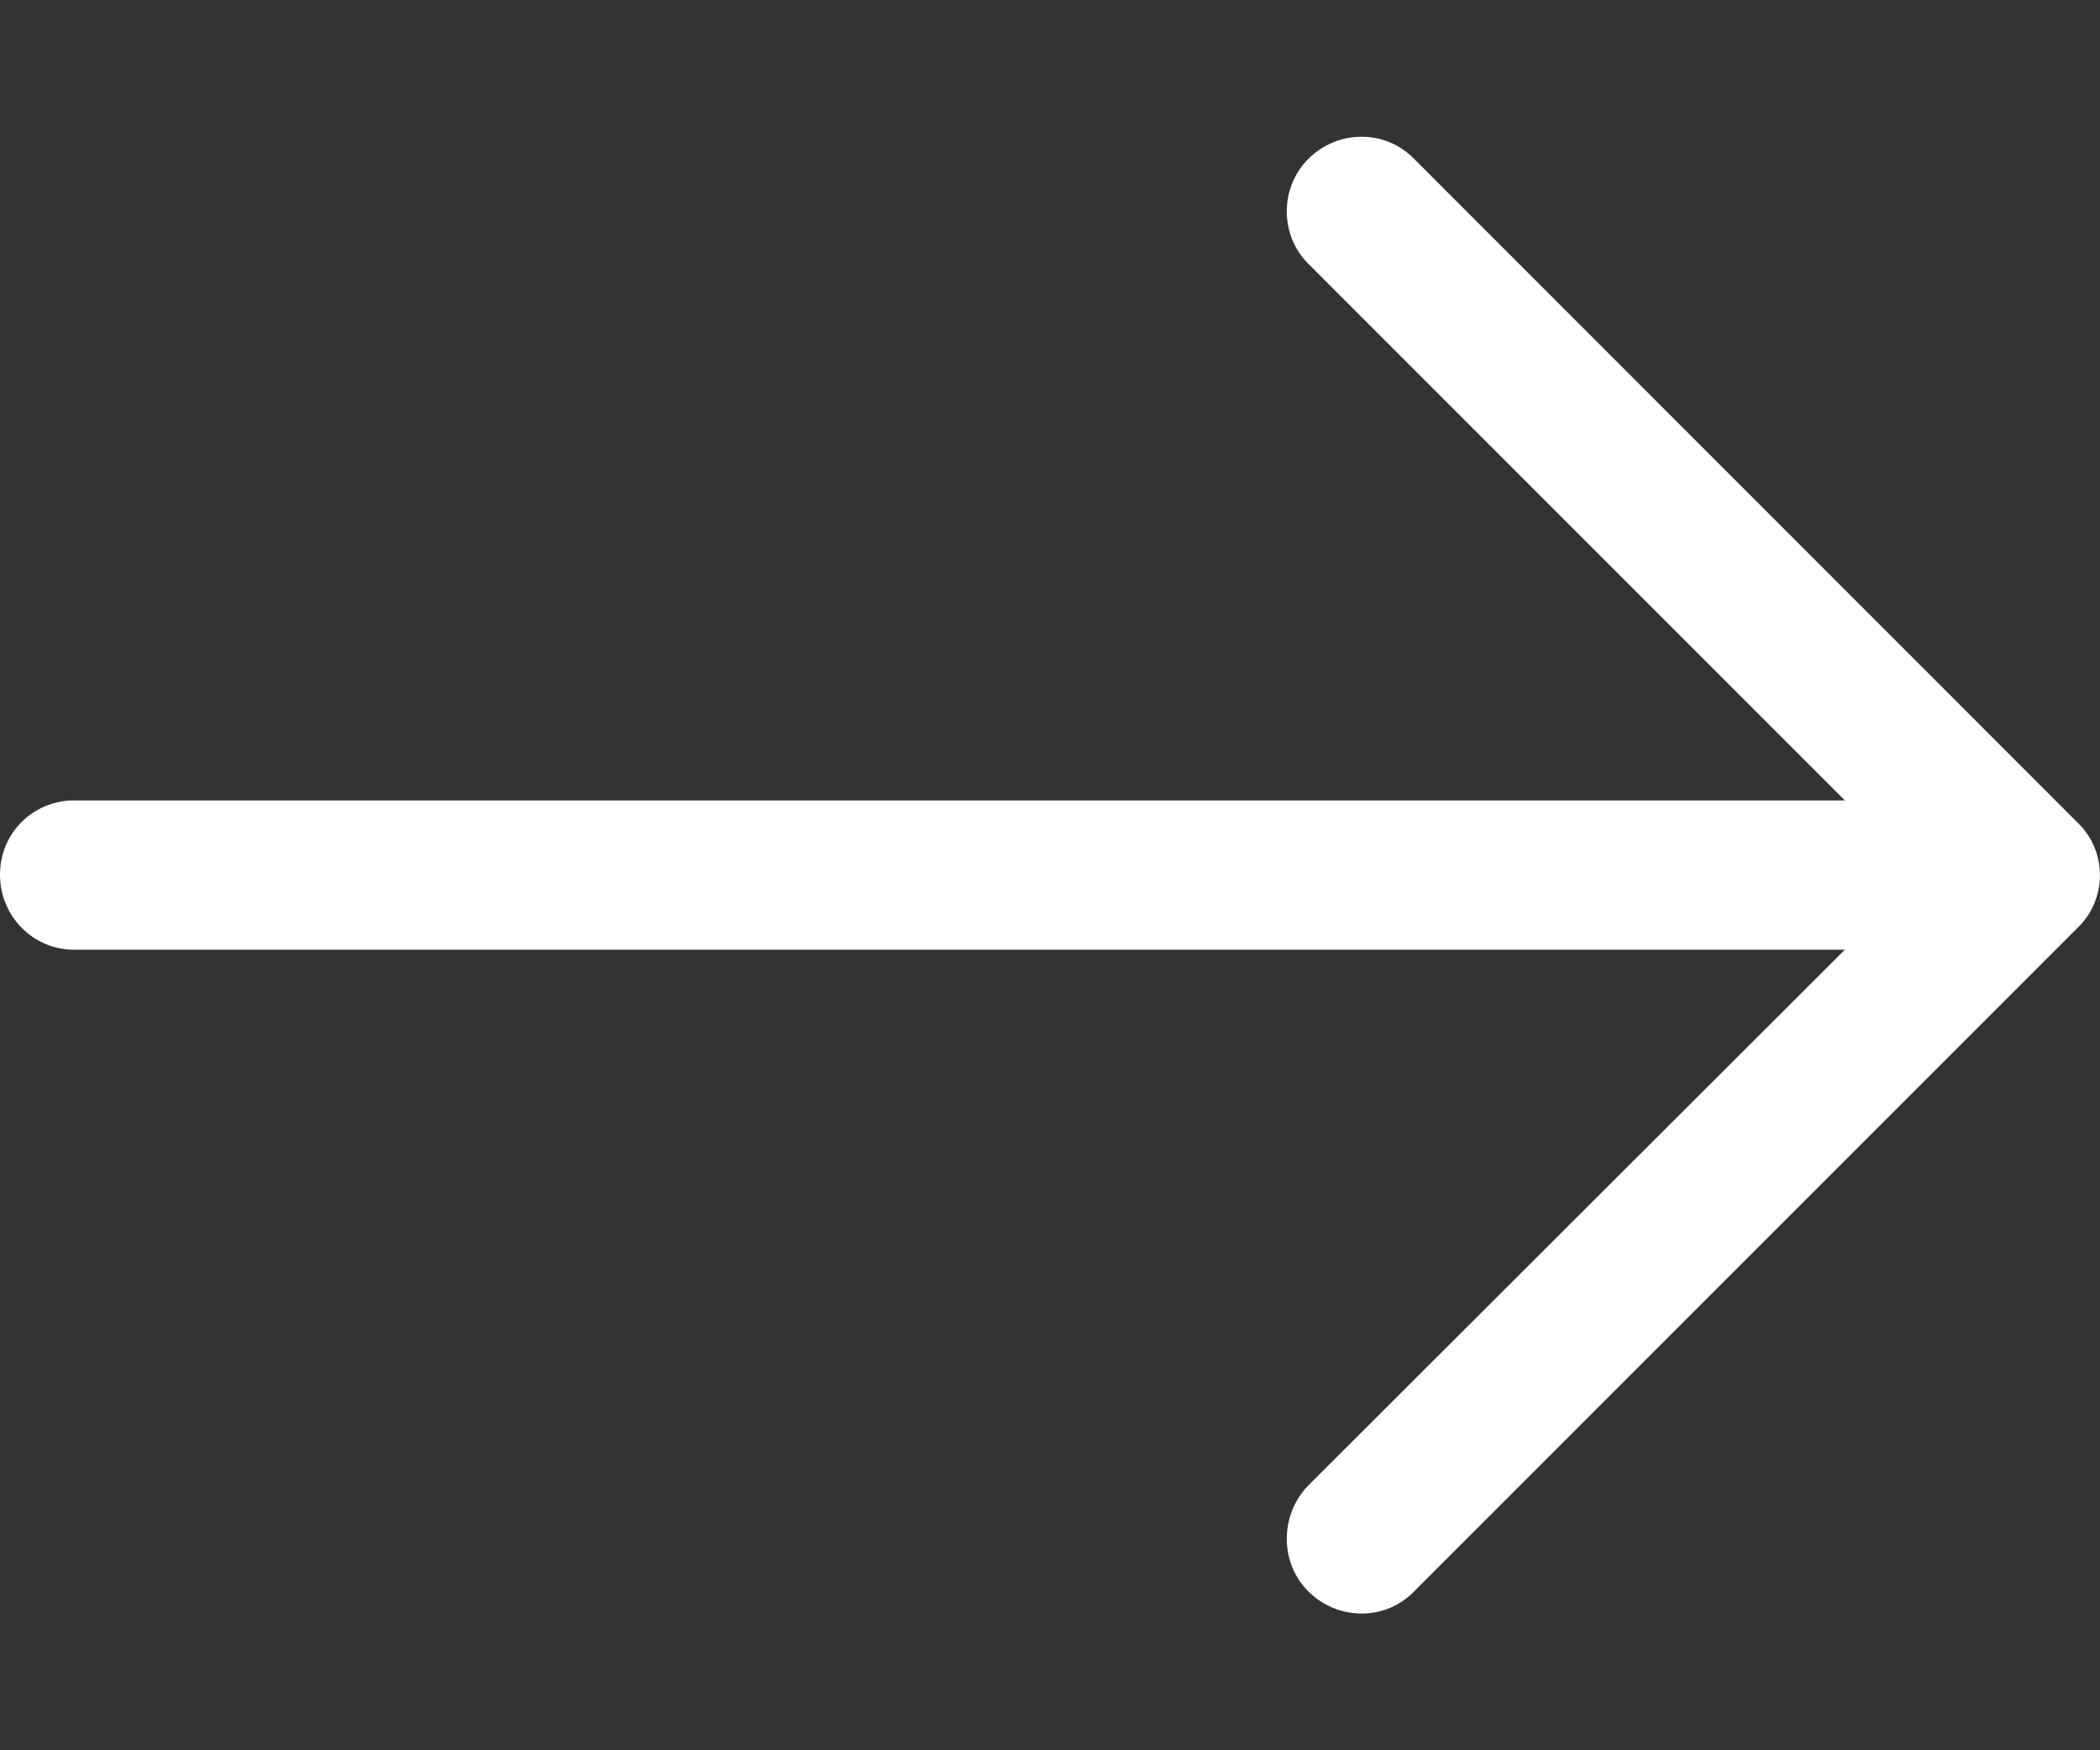 <svg width="12" height="10" viewBox="0 0 12 10" fill="none" xmlns="http://www.w3.org/2000/svg">
<rect x="0" y="0" width="12" height="10" fill="#333333" stroke="none"/>
<path d="M8.081 0.908C7.917 0.739 7.645 0.739 7.476 0.908C7.312 1.072 7.312 1.344 7.476 1.507L10.542 4.573L0.423 4.573C0.187 4.574 0 4.761 0 4.997C0 5.233 0.187 5.426 0.423 5.426L10.542 5.426L7.476 8.487C7.312 8.656 7.312 8.929 7.476 9.092C7.645 9.261 7.918 9.261 8.081 9.092L11.873 5.3C12.042 5.136 12.042 4.864 11.873 4.701L8.081 0.908Z" fill="white"/>
</svg>
